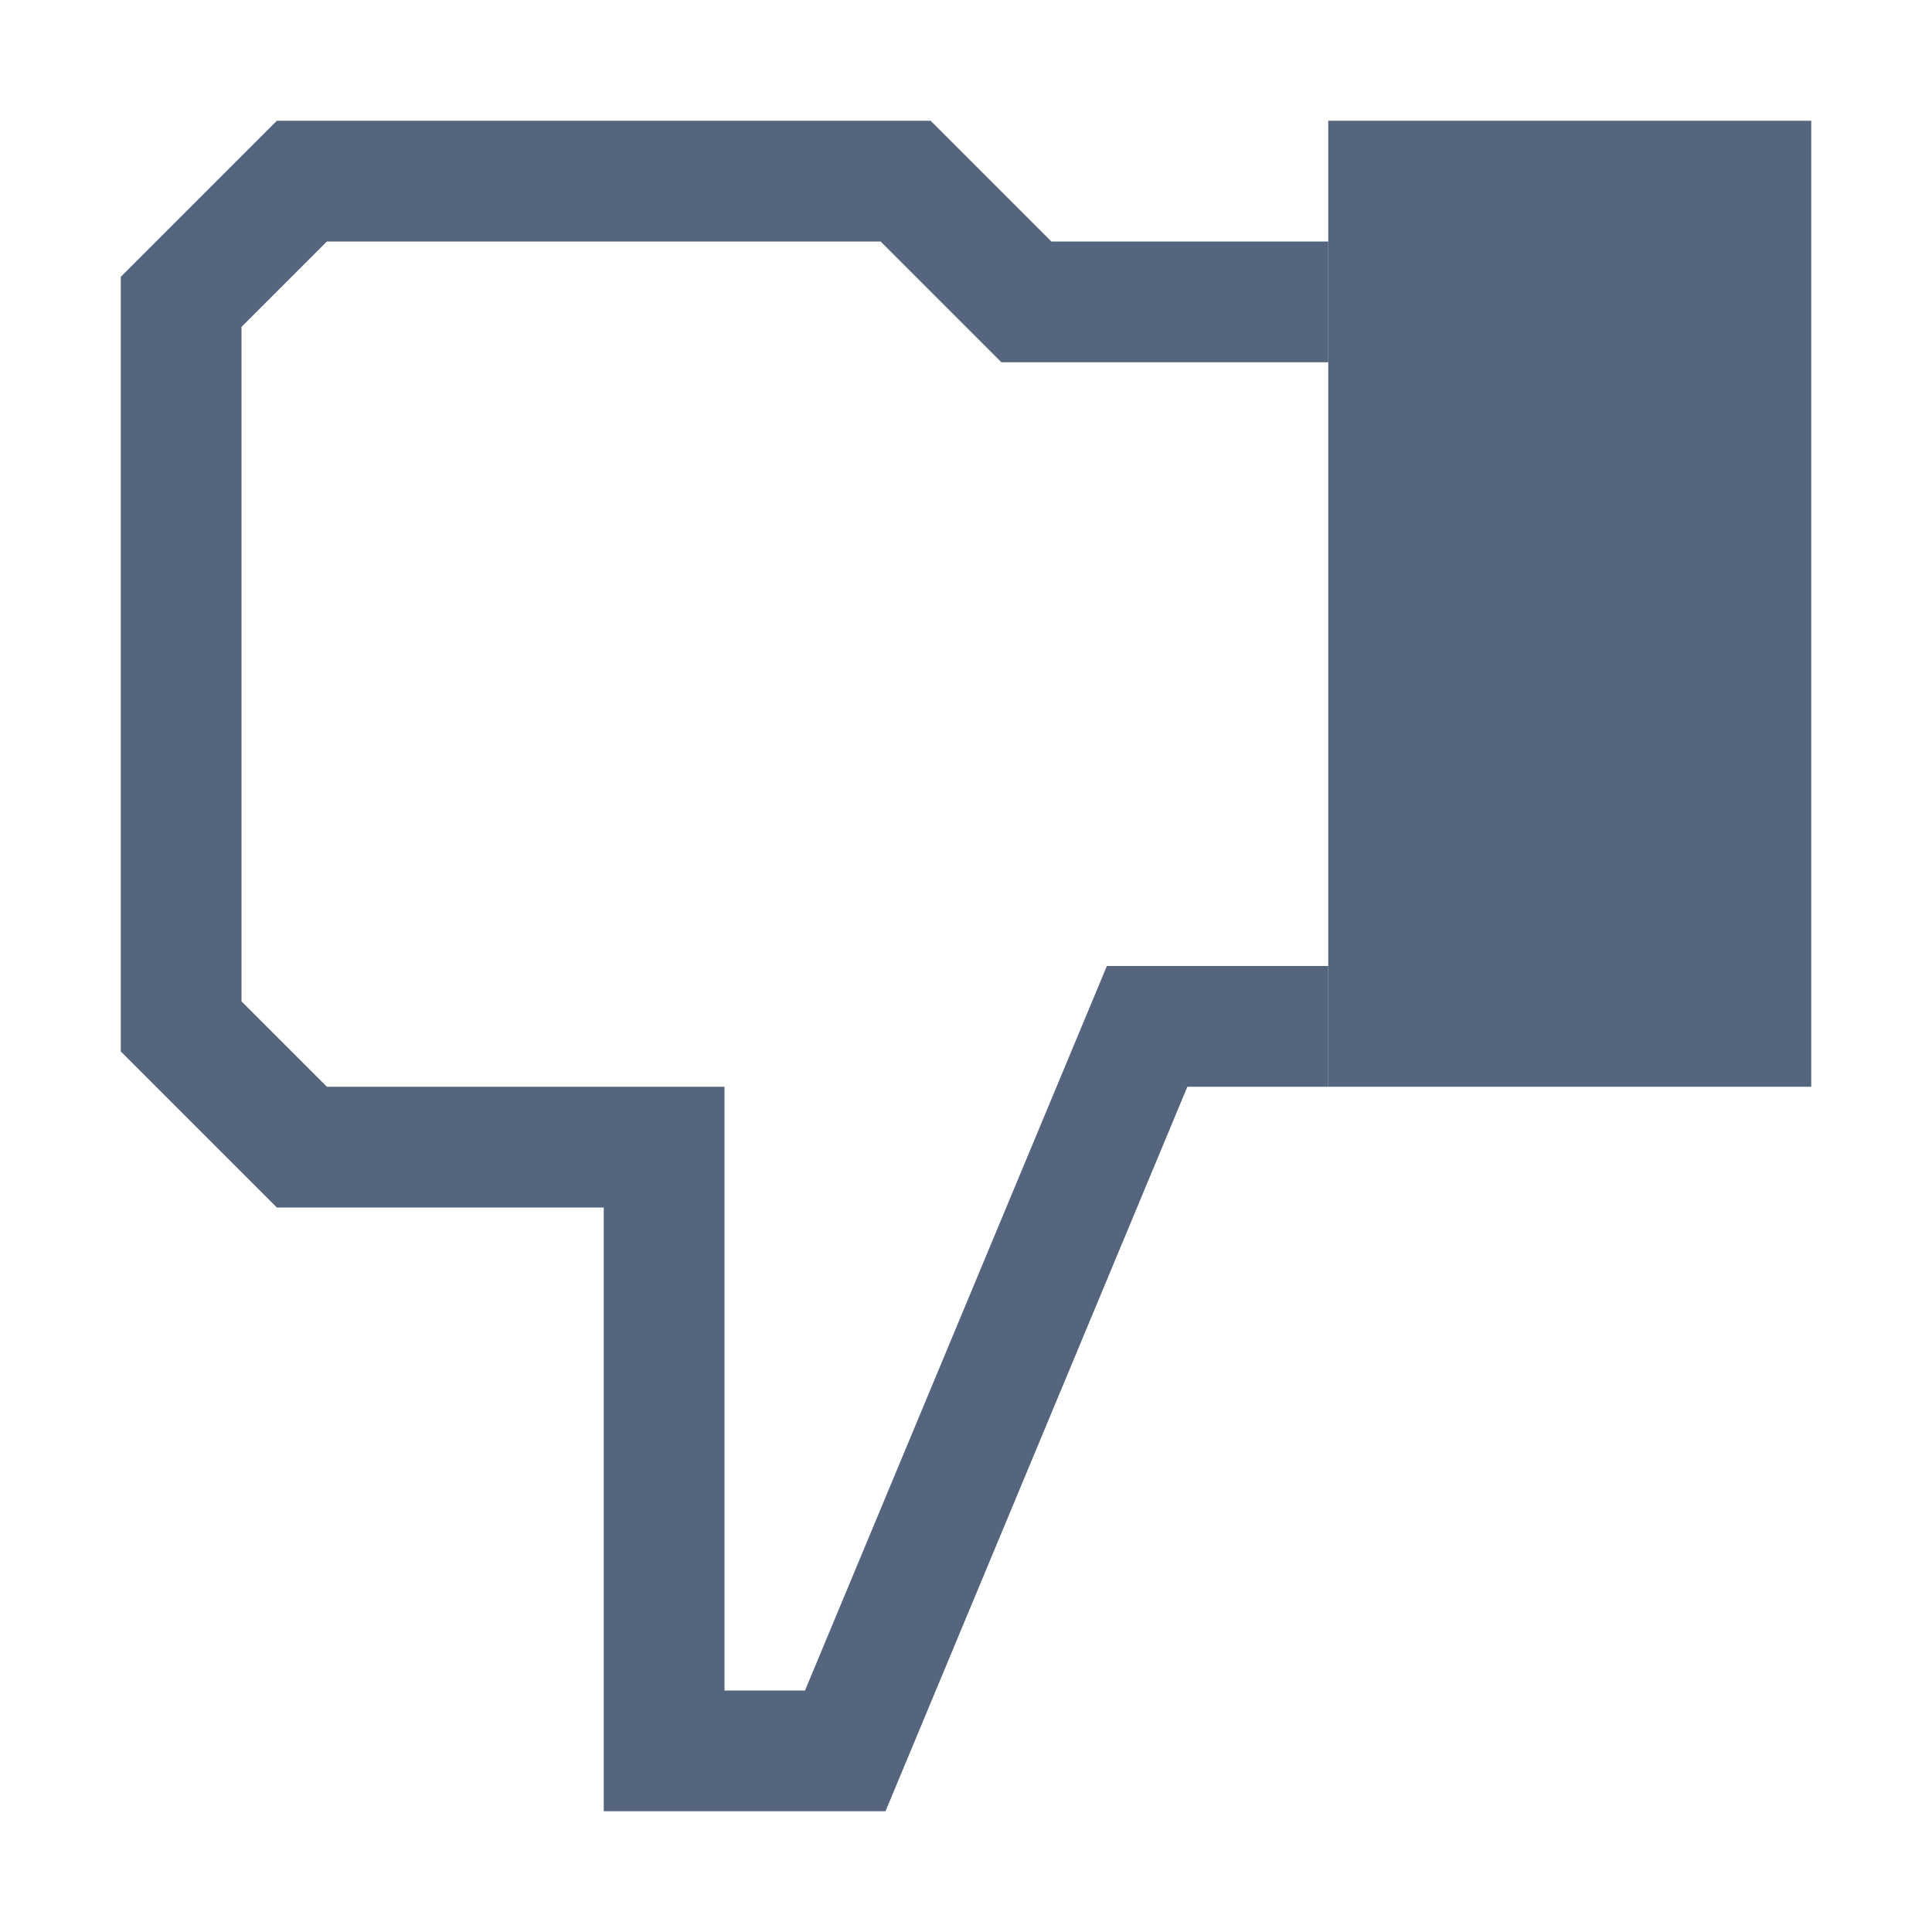 <svg id="icon_dislike_16" xmlns="http://www.w3.org/2000/svg" width="16" height="16" viewBox="0 0 16 16">
  <rect id="Rectangle_6540" data-name="Rectangle 6540" width="16" height="16" transform="translate(16 16) rotate(180)" fill="none"/>
  <rect id="Rectangle_6541" data-name="Rectangle 6541" width="4" height="8" transform="translate(15 9) rotate(180)" fill="#54657d"/>
  <path id="Path_7005" data-name="Path 7005" d="M-209.011,511.534h1.5l2.5-6h1.5v5h3l1,1v6l-1,1h-5l-1-1h-2.5" transform="translate(-198.011 520.034) rotate(180)" fill="none" stroke="#54657d" stroke-miterlimit="10" stroke-width="1"/>
</svg>
